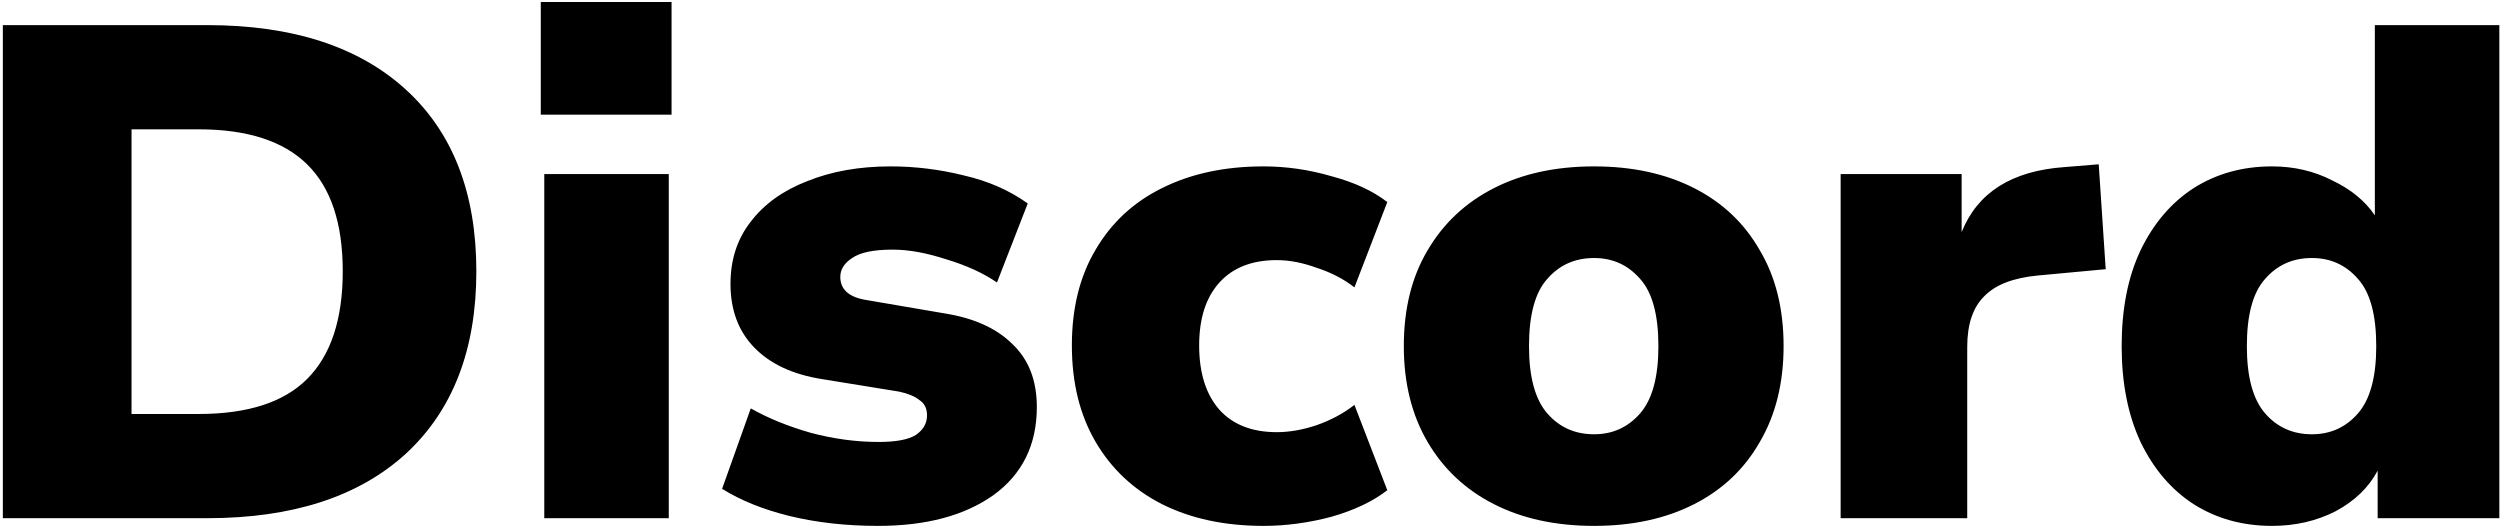 <svg width="656" height="138" viewBox="0 0 656 138" fill="none" xmlns="http://www.w3.org/2000/svg">
<path d="M0.746 135.974V6.589H54.335C76.725 6.589 94.098 12.217 106.456 23.474C118.813 34.73 124.992 50.635 124.992 71.19C124.992 91.745 118.813 107.711 106.456 119.09C94.098 130.346 76.725 135.974 54.335 135.974H0.746ZM34.514 108.629H52.132C64.979 108.629 74.461 105.57 80.579 99.453C86.819 93.213 89.938 83.792 89.938 71.19C89.938 58.588 86.819 49.228 80.579 43.111C74.339 36.993 64.857 33.935 52.132 33.935H34.514V108.629ZM141.9 30.081V0.533H176.219V30.081H141.9ZM142.818 135.974V45.68H175.485V135.974H142.818ZM230.405 137.993C222.085 137.993 214.377 137.136 207.281 135.424C200.307 133.711 194.373 131.325 189.479 128.266L197.003 107.161C201.53 109.73 206.791 111.871 212.786 113.584C218.782 115.175 224.716 115.97 230.588 115.97C235.115 115.97 238.358 115.358 240.315 114.135C242.273 112.789 243.252 111.076 243.252 108.996C243.252 107.161 242.579 105.815 241.233 104.958C240.009 103.98 238.235 103.246 235.911 102.756L215.539 99.453C207.954 98.229 202.081 95.476 197.921 91.194C193.761 86.912 191.681 81.345 191.681 74.493C191.681 68.131 193.455 62.687 197.003 58.16C200.552 53.511 205.507 49.962 211.869 47.515C218.231 44.946 225.511 43.661 233.708 43.661C240.193 43.661 246.616 44.457 252.978 46.047C259.341 47.515 264.907 49.962 269.679 53.388L261.604 74.126C258.056 71.679 253.651 69.661 248.39 68.07C243.129 66.357 238.419 65.501 234.259 65.501C229.243 65.501 225.694 66.235 223.614 67.703C221.534 69.049 220.495 70.701 220.495 72.658C220.495 75.962 222.758 77.98 227.285 78.715L247.656 82.201C255.486 83.425 261.482 86.117 265.642 90.276C269.924 94.314 272.065 99.82 272.065 106.794C272.065 116.704 268.272 124.412 260.686 129.918C253.101 135.301 243.007 137.993 230.405 137.993ZM331.544 137.993C321.389 137.993 312.519 136.096 304.933 132.304C297.47 128.511 291.658 123.066 287.498 115.97C283.338 108.874 281.258 100.432 281.258 90.644C281.258 80.856 283.338 72.475 287.498 65.501C291.658 58.404 297.47 53.021 304.933 49.351C312.519 45.558 321.389 43.661 331.544 43.661C337.539 43.661 343.473 44.518 349.346 46.231C355.341 47.821 360.235 50.085 364.028 53.021L355.402 75.411C352.588 73.209 349.285 71.496 345.492 70.272C341.821 68.927 338.334 68.254 335.031 68.254C328.546 68.254 323.53 70.211 319.982 74.126C316.434 78.042 314.66 83.547 314.66 90.644C314.66 97.862 316.434 103.49 319.982 107.528C323.53 111.443 328.546 113.401 335.031 113.401C338.334 113.401 341.821 112.789 345.492 111.565C349.285 110.22 352.588 108.445 355.402 106.243L364.028 128.633C360.235 131.57 355.341 133.894 349.346 135.607C343.351 137.198 337.417 137.993 331.544 137.993ZM418.279 137.993C408.247 137.993 399.499 136.096 392.035 132.304C384.572 128.511 378.76 123.066 374.6 115.97C370.441 108.874 368.361 100.493 368.361 90.827C368.361 81.039 370.441 72.658 374.6 65.684C378.76 58.588 384.572 53.143 392.035 49.351C399.499 45.558 408.247 43.661 418.279 43.661C428.312 43.661 437.06 45.558 444.523 49.351C451.987 53.143 457.737 58.588 461.775 65.684C465.934 72.658 468.014 81.039 468.014 90.827C468.014 100.493 465.934 108.874 461.775 115.97C457.737 123.066 451.987 128.511 444.523 132.304C437.06 136.096 428.312 137.993 418.279 137.993ZM418.279 113.951C423.173 113.951 427.211 112.116 430.392 108.445C433.573 104.775 435.164 98.902 435.164 90.827C435.164 82.63 433.573 76.757 430.392 73.209C427.211 69.538 423.173 67.703 418.279 67.703C413.263 67.703 409.164 69.538 405.983 73.209C402.802 76.757 401.212 82.63 401.212 90.827C401.212 98.902 402.802 104.775 405.983 108.445C409.164 112.116 413.263 113.951 418.279 113.951ZM482.983 135.974V45.68H514.733V60.913C518.893 50.513 527.885 44.824 541.711 43.845L550.704 43.111L552.539 70.639L534.737 72.291C528.252 72.903 523.542 74.738 520.606 77.797C517.669 80.733 516.201 85.138 516.201 91.011V135.974H482.983ZM596.182 137.993C588.474 137.993 581.622 136.096 575.627 132.304C569.754 128.511 565.105 123.066 561.679 115.97C558.376 108.874 556.724 100.493 556.724 90.827C556.724 81.039 558.376 72.658 561.679 65.684C565.105 58.588 569.754 53.143 575.627 49.351C581.622 45.558 588.474 43.661 596.182 43.661C601.932 43.661 607.193 44.885 611.965 47.332C616.859 49.657 620.591 52.715 623.16 56.508V6.589H655.827V135.974H623.894V123.494C621.569 127.899 617.899 131.447 612.883 134.139C607.866 136.708 602.299 137.993 596.182 137.993ZM606.643 113.951C611.537 113.951 615.574 112.116 618.755 108.445C621.936 104.775 623.527 98.902 623.527 90.827C623.527 82.63 621.936 76.757 618.755 73.209C615.574 69.538 611.537 67.703 606.643 67.703C601.626 67.703 597.528 69.538 594.347 73.209C591.165 76.757 589.575 82.63 589.575 90.827C589.575 98.902 591.165 104.775 594.347 108.445C597.528 112.116 601.626 113.951 606.643 113.951Z" fill="black"/>
</svg>
